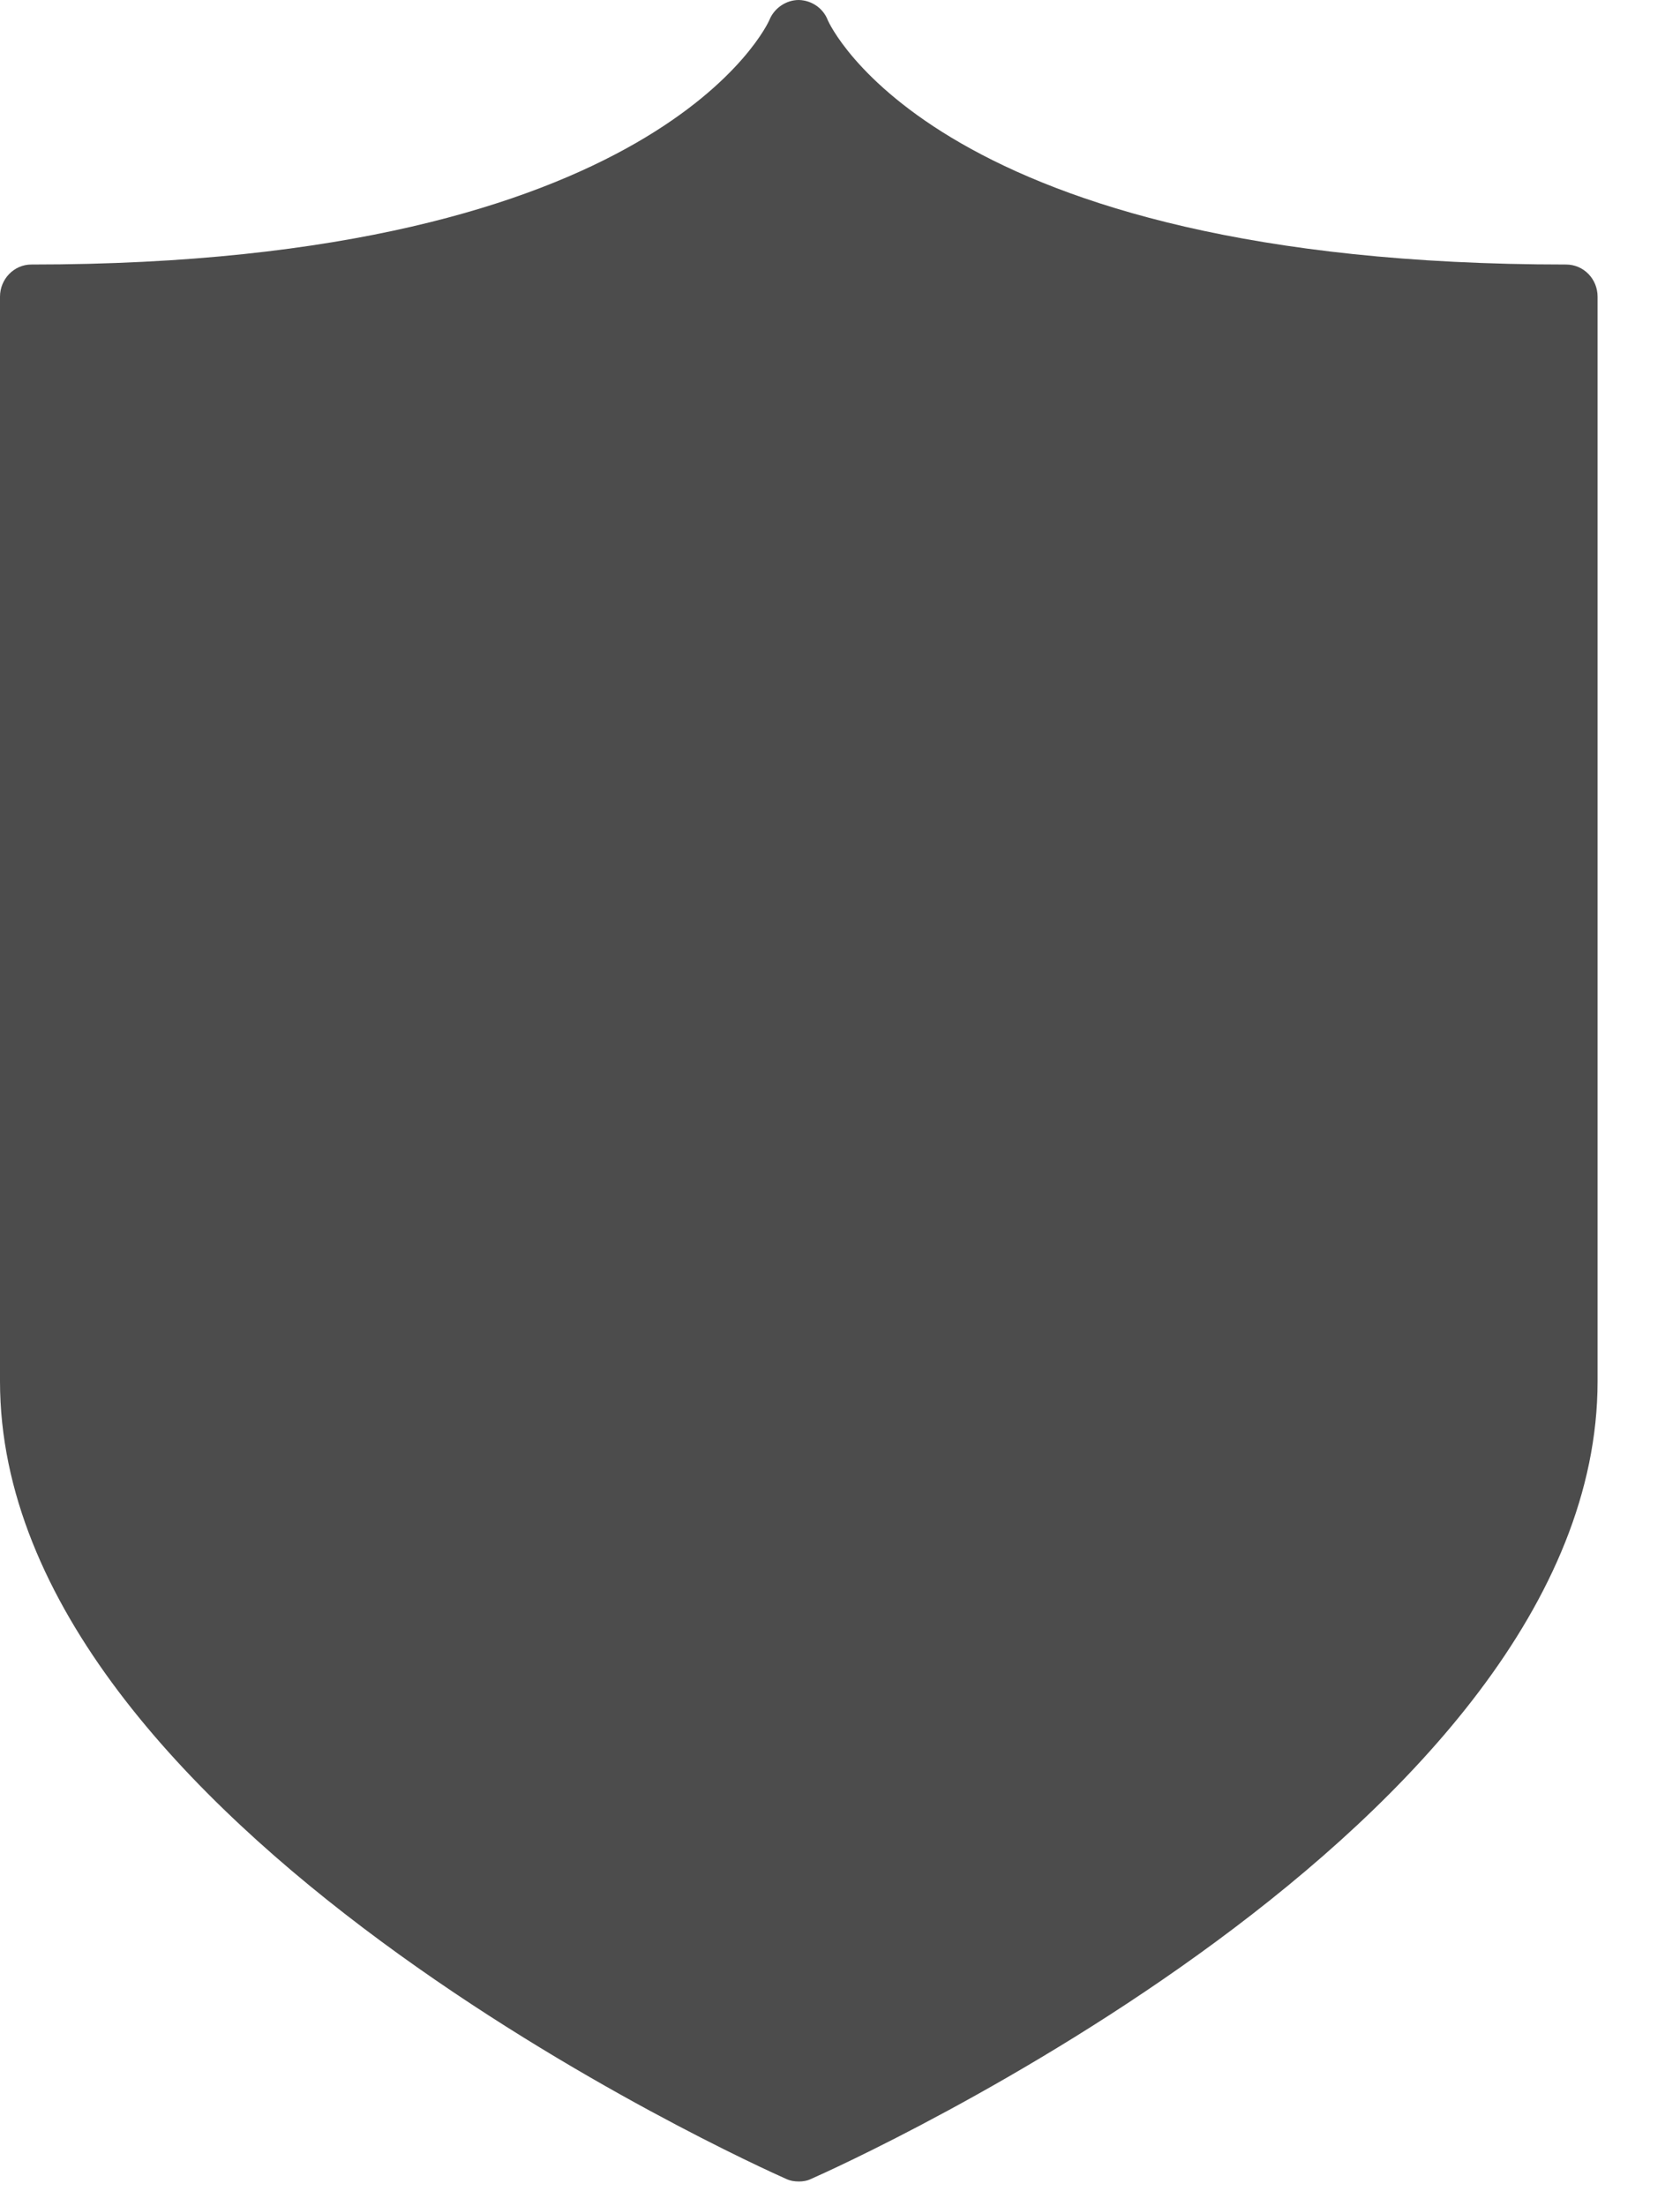 <?xml version="1.0" encoding="UTF-8"?>
<svg width="16px" height="21px" viewBox="0 0 16 21" version="1.1" xmlns="http://www.w3.org/2000/svg" xmlns:xlink="http://www.w3.org/1999/xlink">
    <!-- Generator: Sketch 46.2 (44496) - http://www.bohemiancoding.com/sketch -->
    <title>police</title>
    <desc>Created with Sketch.</desc>
    <defs></defs>
    <g id="Page-1" stroke="none" stroke-width="1" fill="none" fill-rule="evenodd">
        <g id="Artboard-Copy-7" transform="translate(-505, -310)" fill="#4C4C4C">
            <path d="M519.915,312.518 C513.914,312.518 512.894,310.216 512.884,310.193 C512.841,310.08 512.733,310.004 512.61,310 L512.607,310 C512.486,310 512.374,310.078 512.329,310.187 C512.321,310.212 511.284,312.518 505.298,312.518 C505.134,312.518 505,312.656 505,312.824 L505,323.148 C505,327.375 512.182,330.605 512.486,330.74 C512.527,330.759 512.565,330.765 512.61,330.765 C512.646,330.765 512.688,330.759 512.726,330.74 C513.033,330.605 520.215,327.375 520.215,323.148 L520.215,312.824 C520.215,312.656 520.083,312.518 519.915,312.518" id="police"></path>
        </g>
    </g>
</svg>